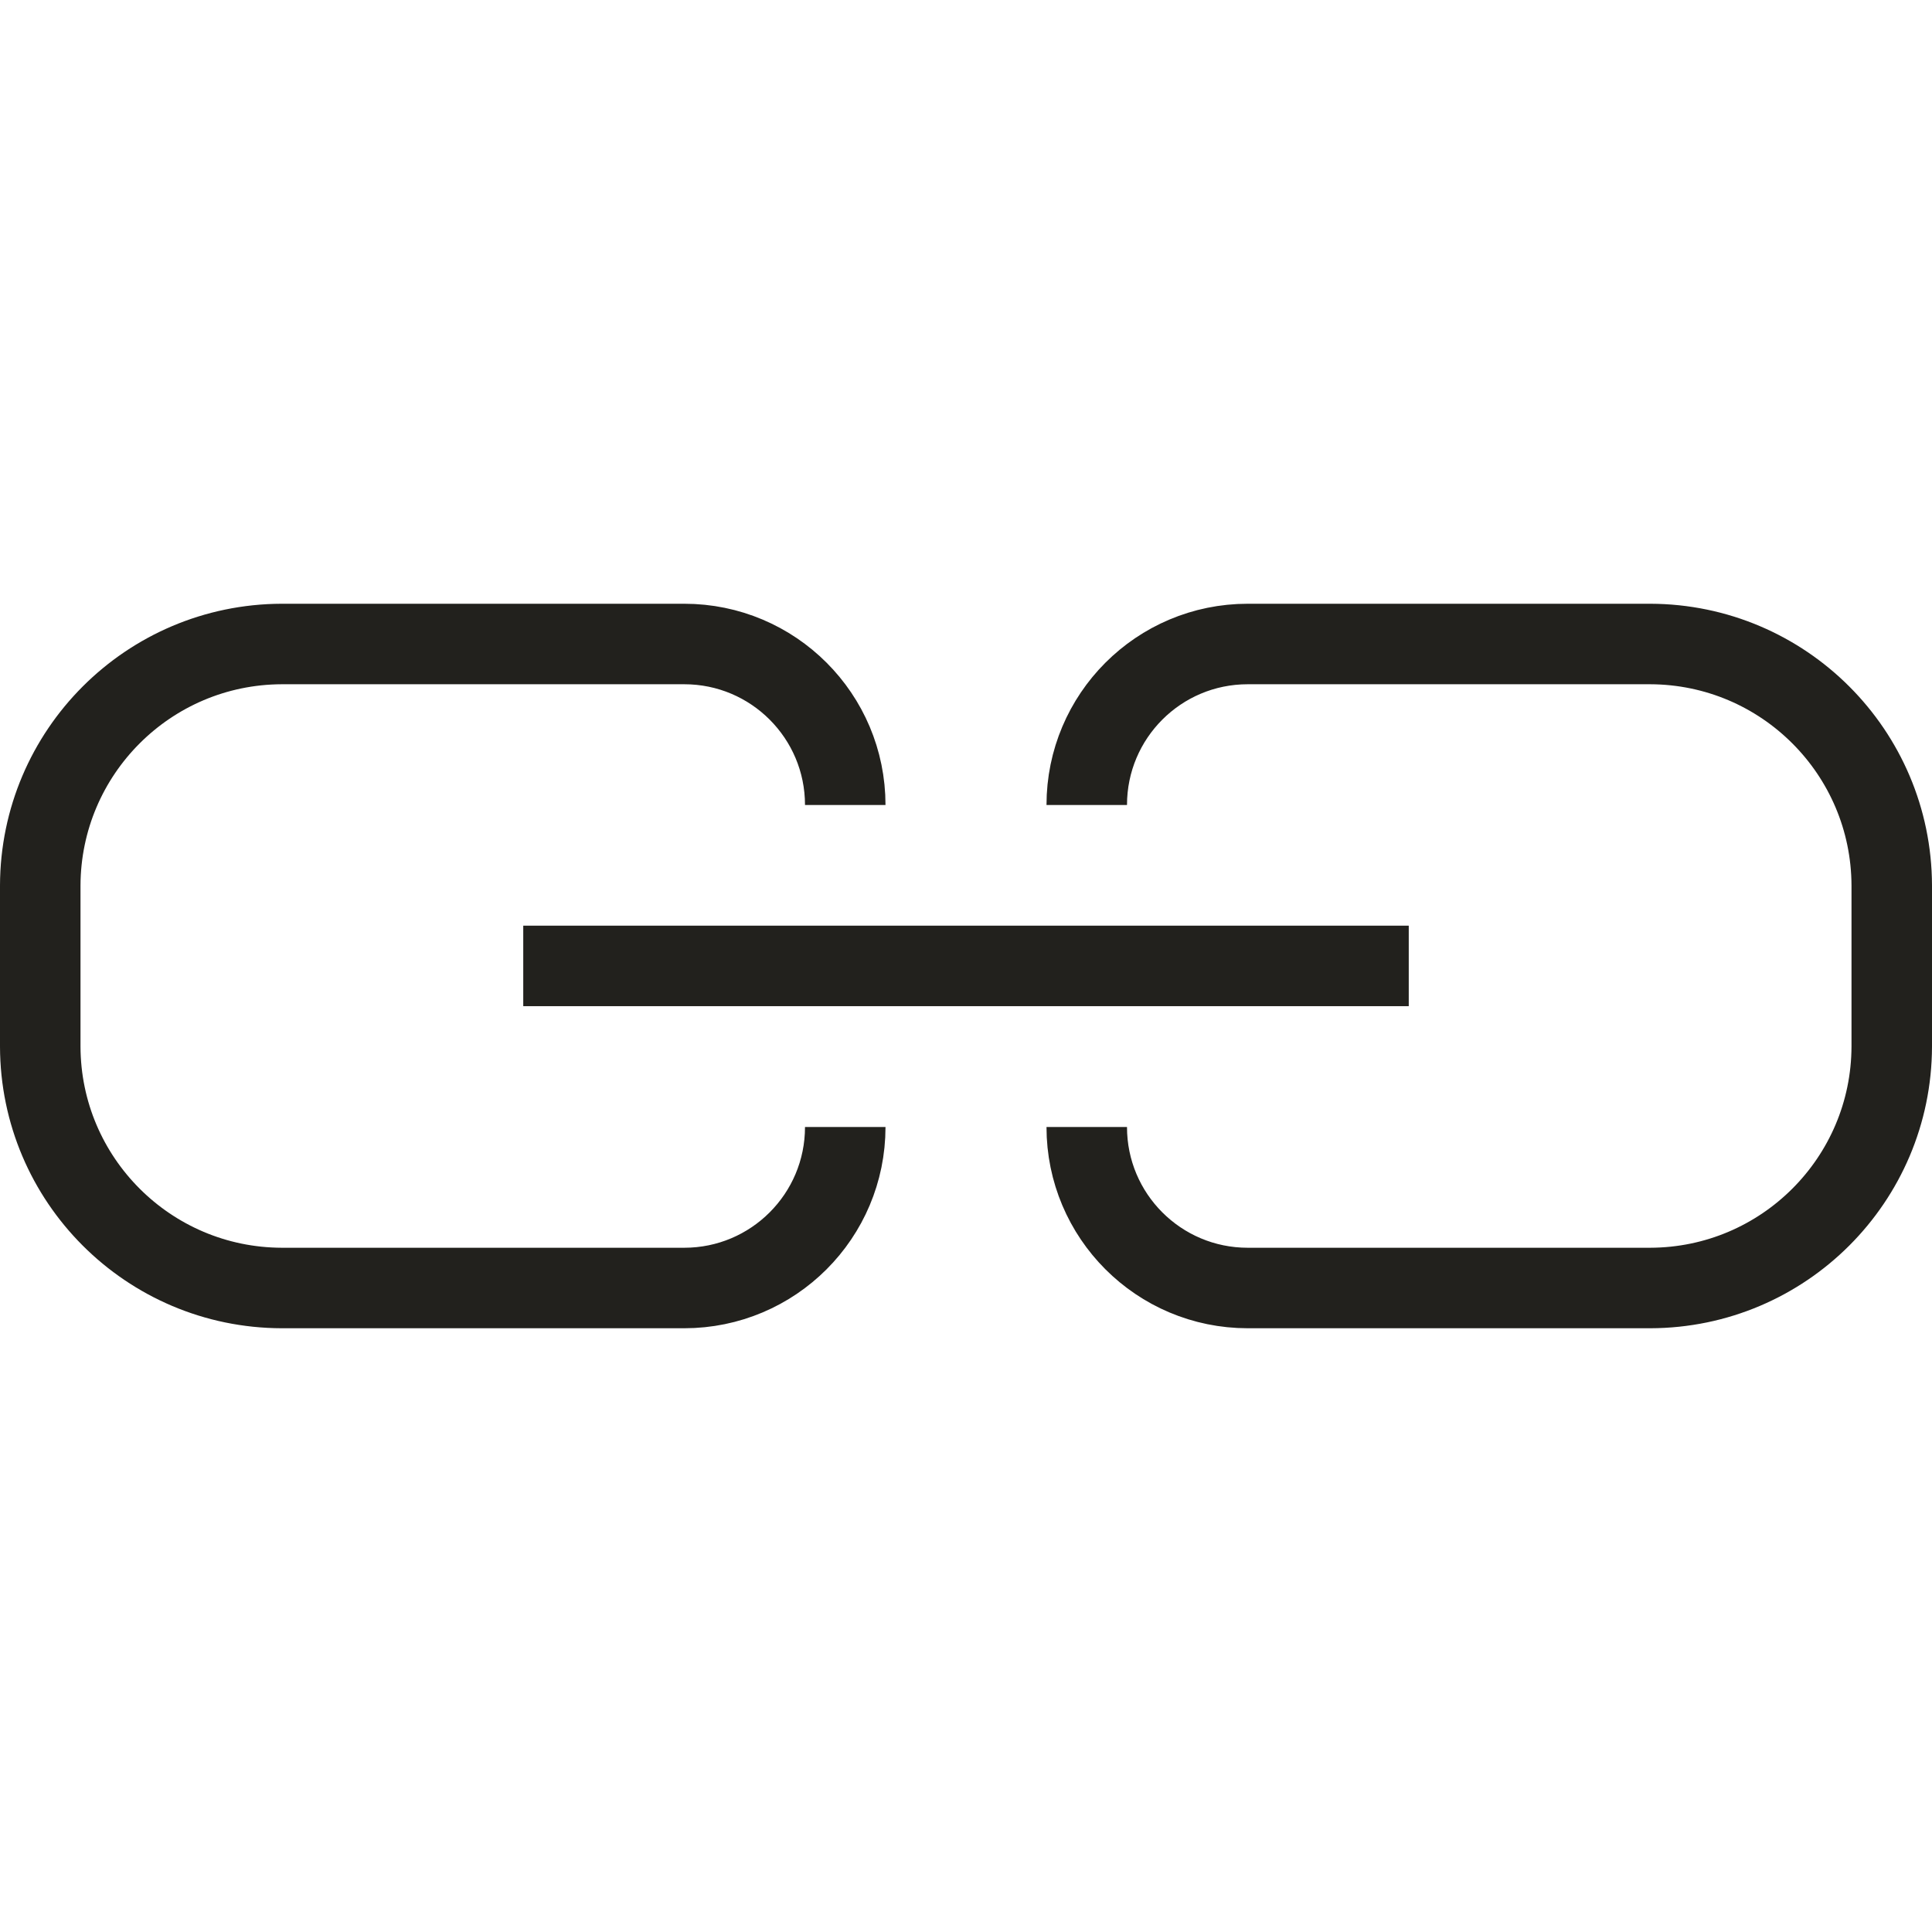 <svg
        width="24"
        height="24"
        viewBox="0 0 24 24"
        fill="none"
        xmlns="http://www.w3.org/2000/svg"
>
    <path
            d="M13.5 14C13.5 15.105 14.395 16 15.5 16H20.5C22.155 15.996 23.496 14.655 23.5 13V11C23.495 9.345 22.155 8.005 20.5 8H15.5C14.395 8 13.5 8.895 13.5 10"
            stroke="#22211D"
            strokeLinecap="round"
            strokeLinejoin="round"
    />
    <path
            d="M10.5 14C10.5 15.105 9.605 16 8.5 16H3.5C1.845 15.996 0.504 14.655 0.5 13V11C0.505 9.345 1.845 8.005 3.5 8H8.5C9.605 8 10.5 8.895 10.5 10"
            stroke="#22211D"
            strokeLinecap="round"
            strokeLinejoin="round"
    />
    <path
            d="M6.5 11.999H17.5"
            stroke="#22211D"
            strokeLinecap="round"
            strokeLinejoin="round"
    />
</svg>
